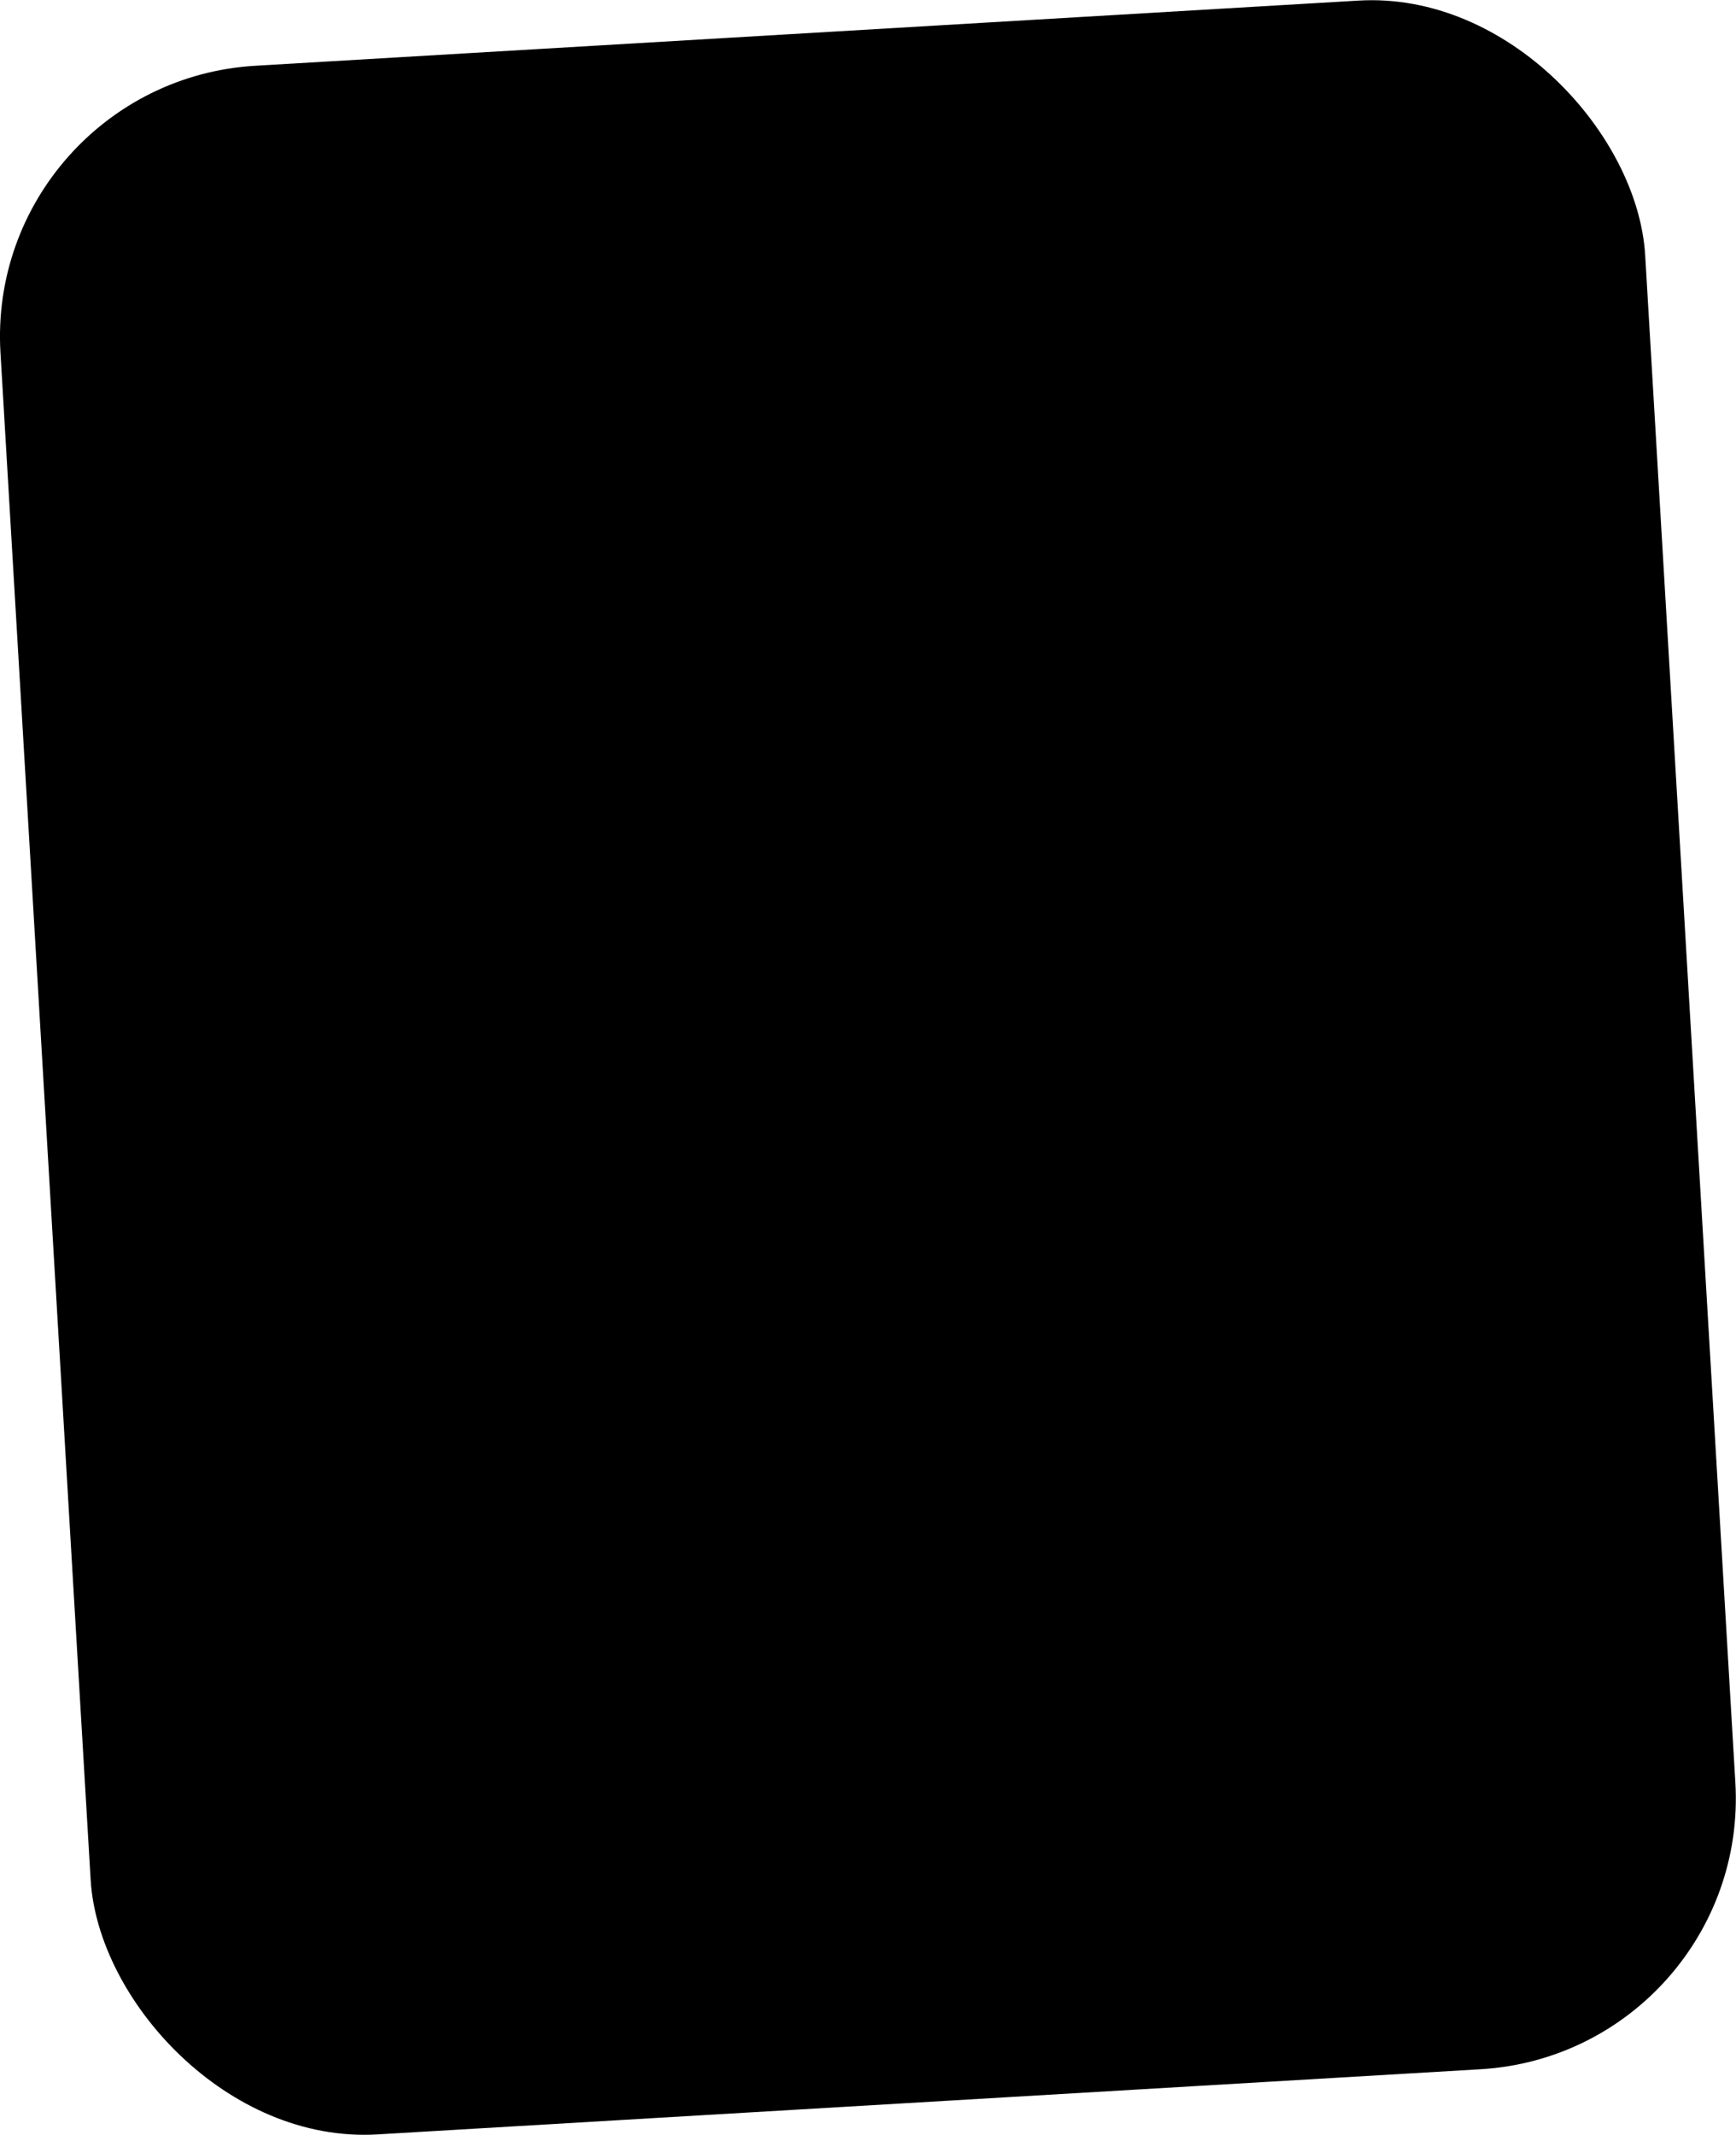 <?xml version="1.0" encoding="UTF-8"?>
<svg id="Layer_2" data-name="Layer 2" xmlns="http://www.w3.org/2000/svg" viewBox="0 0 325.18 399.81">
  <defs>
    <style>
      .cls-1 {
        stroke-width: 0px;
      }
    </style>
  </defs>
  <g id="Layer_13" data-name="Layer 13">
    <rect class="cls-1" x="8.28" y="5.86" width="308.62" height="388.09" rx="50.81" ry="50.81" transform="translate(-11.52 9.95) rotate(-3.38)"/>
  </g>
</svg>